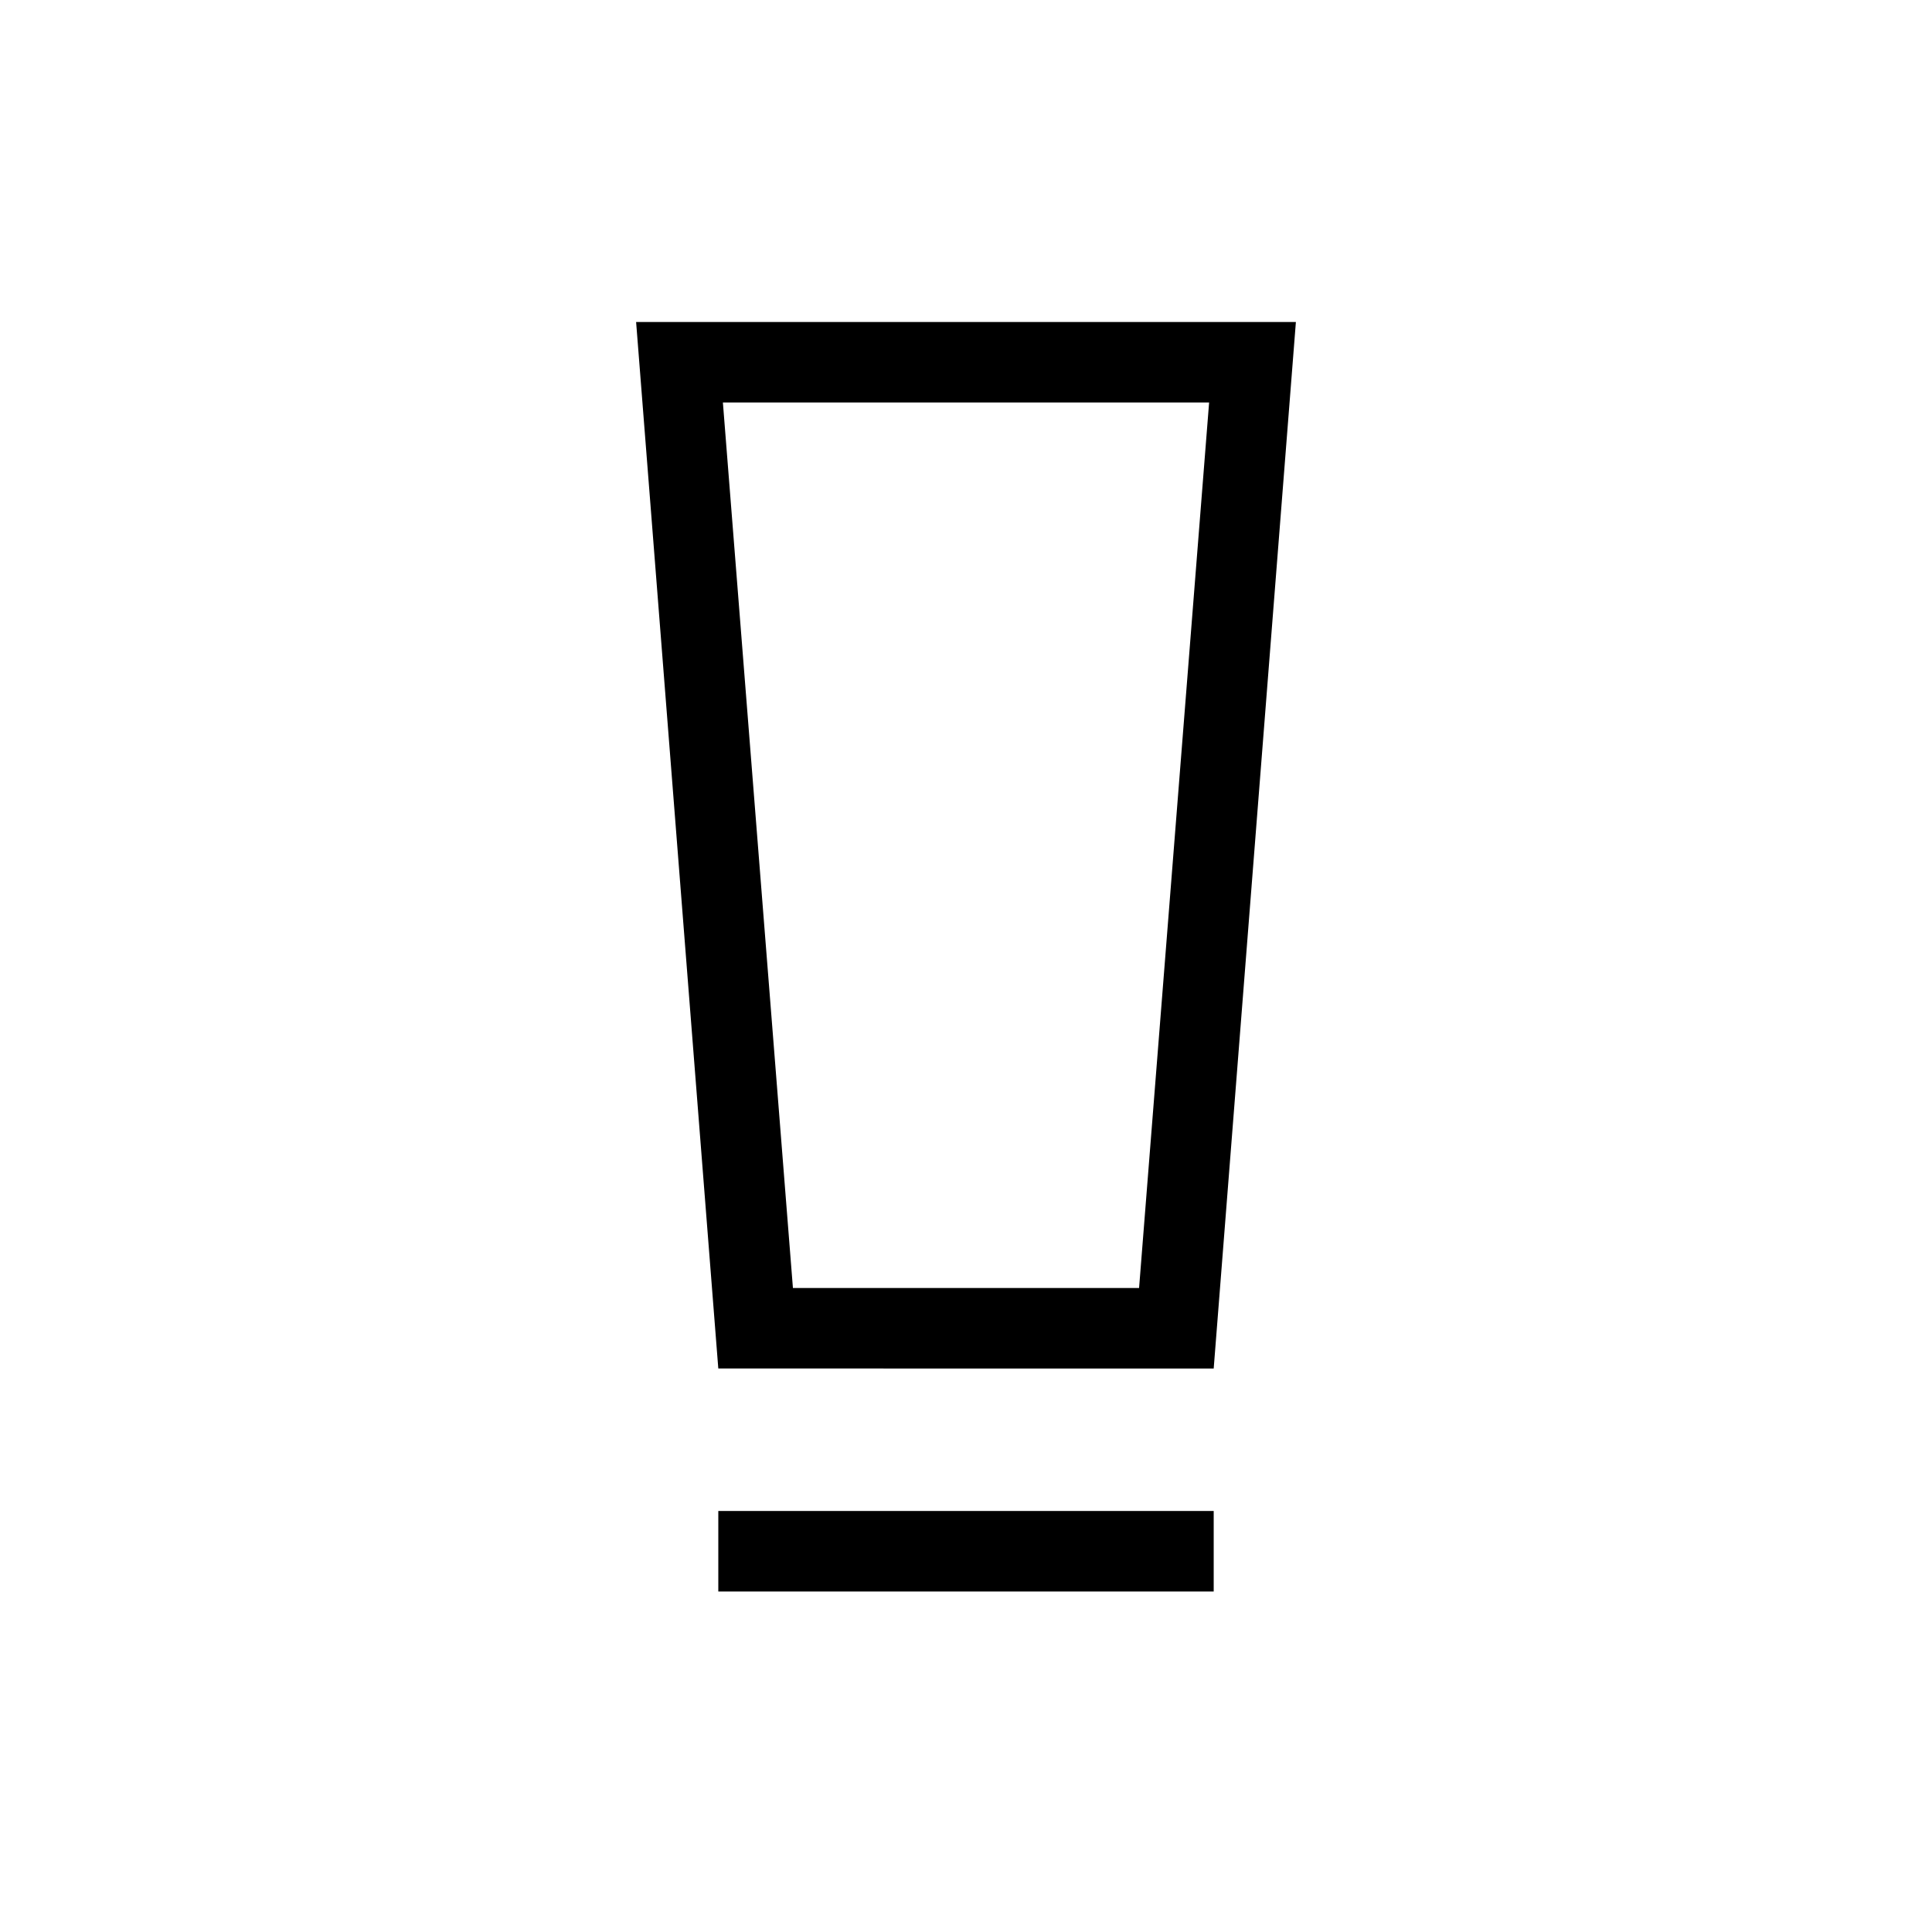 <svg xmlns="http://www.w3.org/2000/svg" xmlns:xlink="http://www.w3.org/1999/xlink" width="24" height="24" viewBox="0 0 24 24"><path fill="currentColor" d="M8.923 19.77v-1h6.154v1zm0-2.77L7.902 4h8.196l-1.021 13zm.927-1h4.3l.87-11H8.98zm0-11h-.87h6.04z"/></svg>
